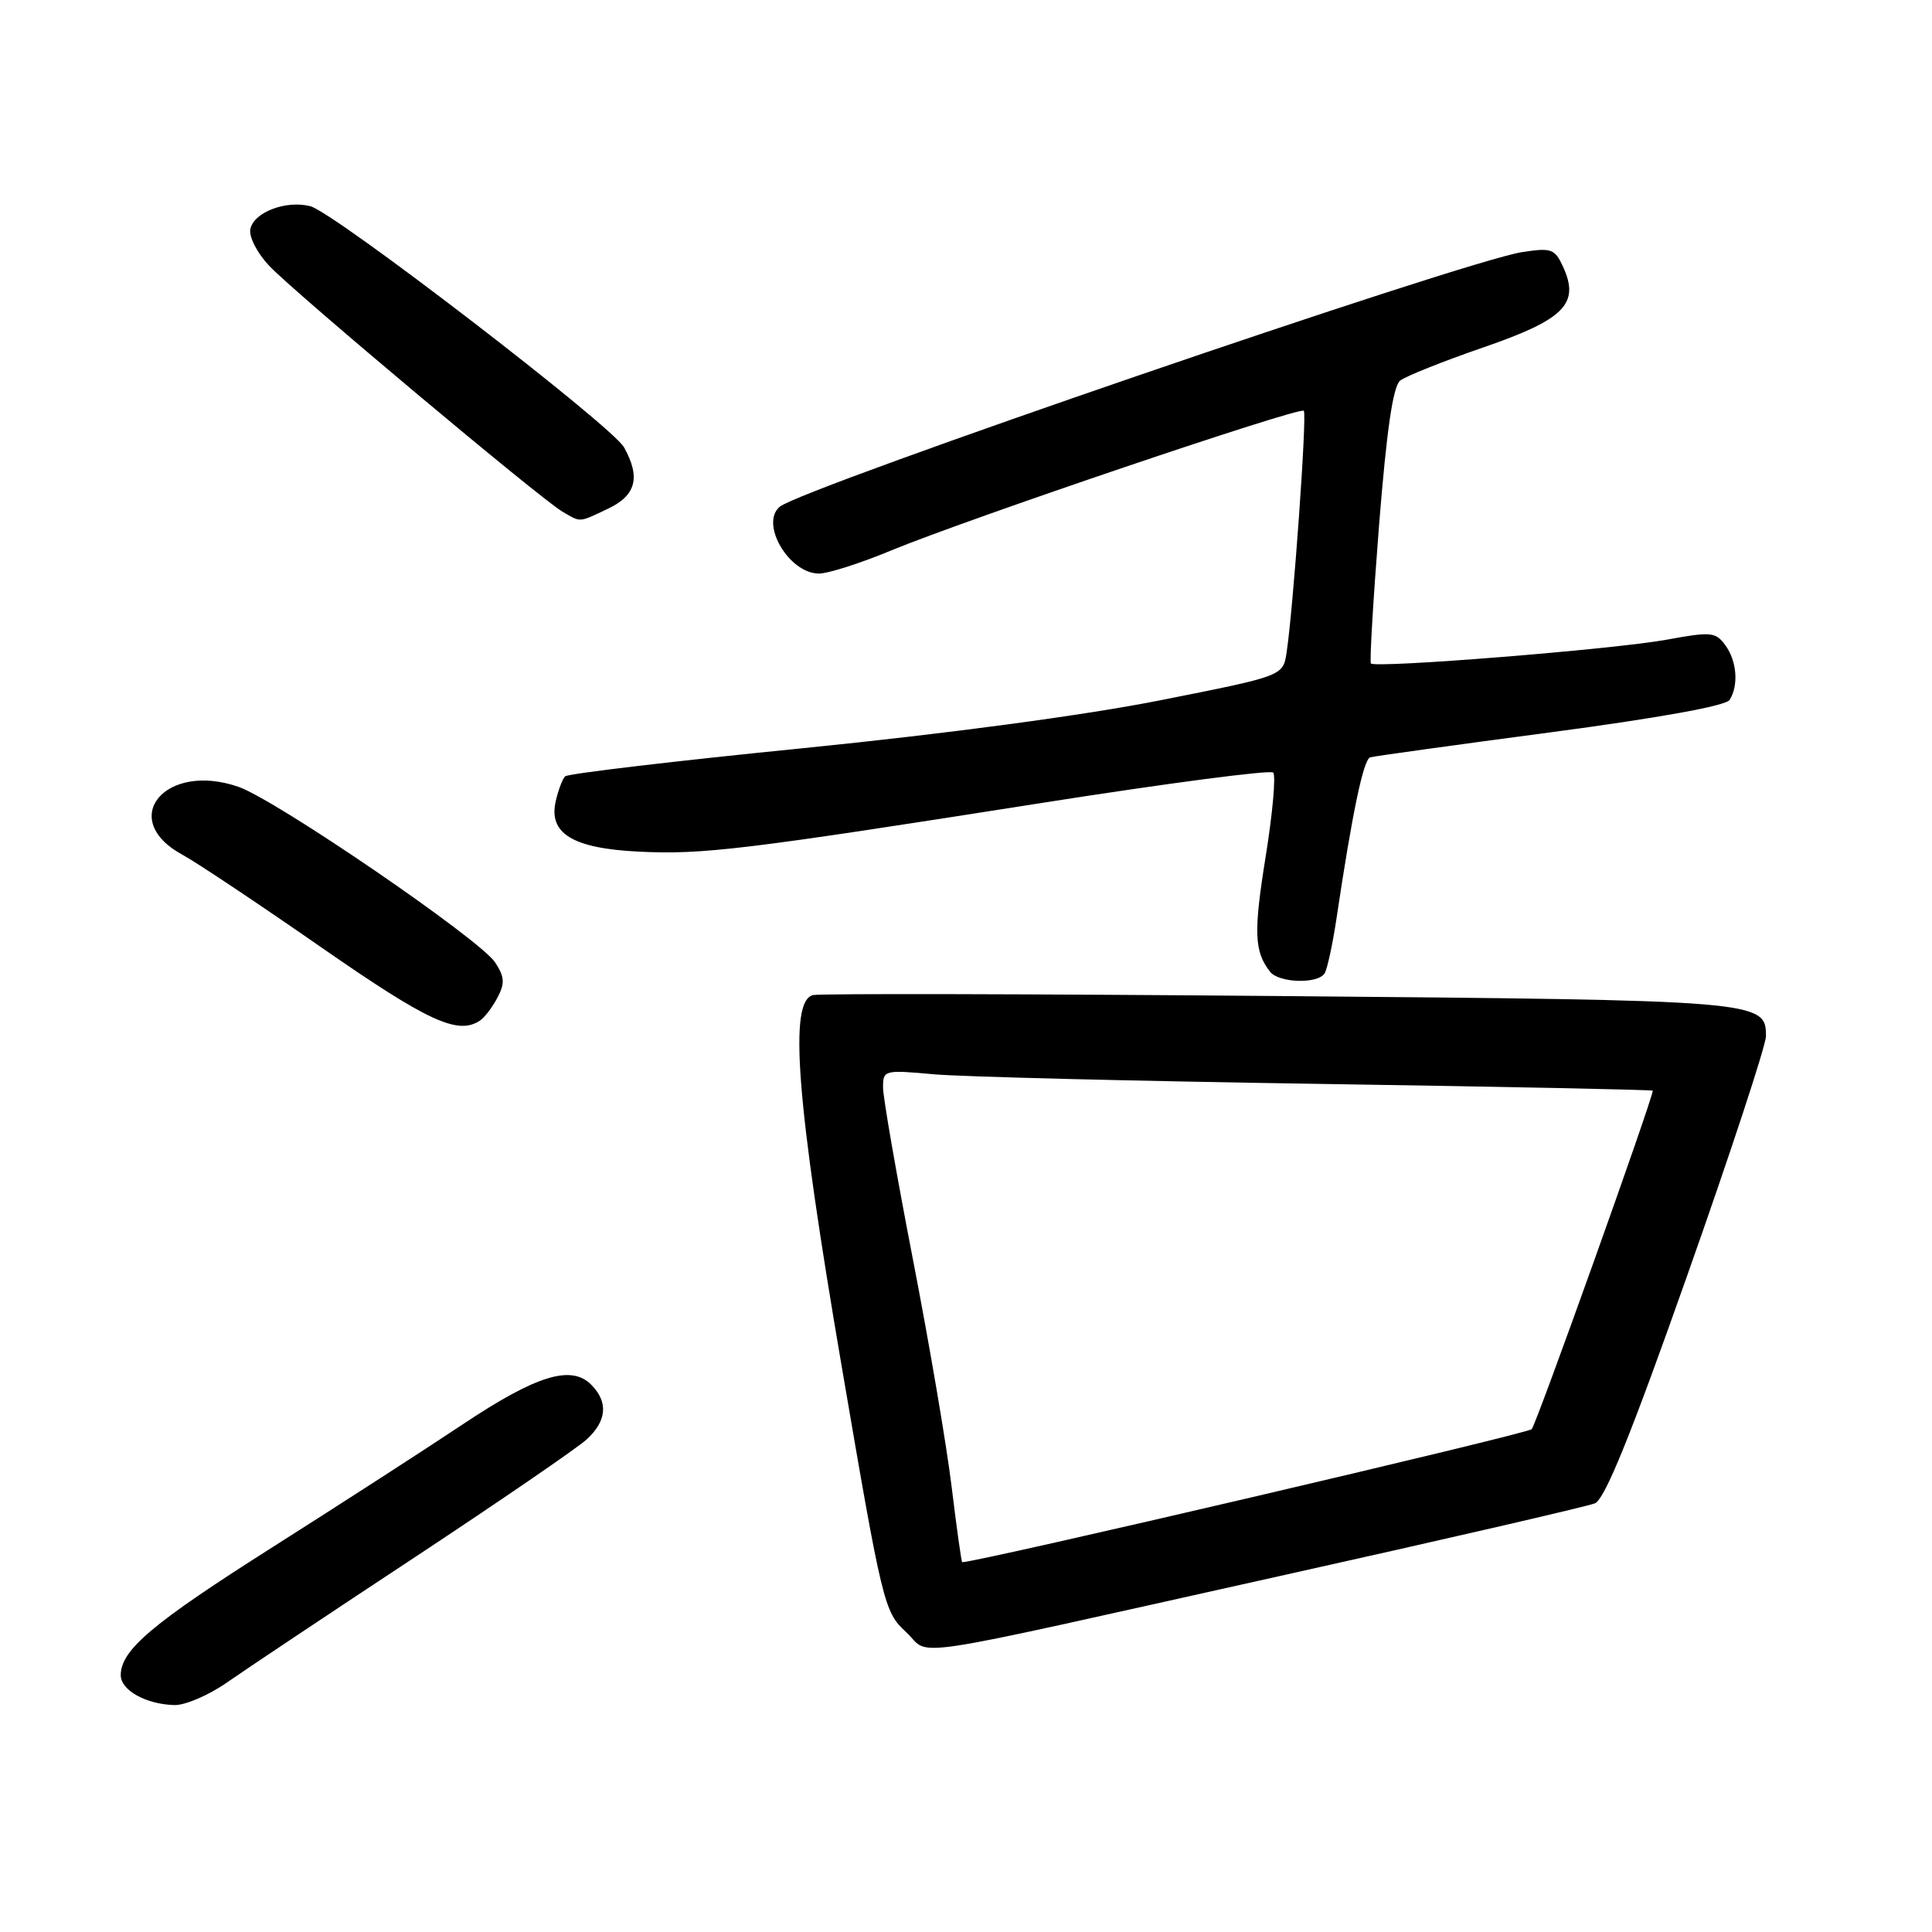 <?xml version="1.0" encoding="UTF-8" standalone="no"?>
<!DOCTYPE svg PUBLIC "-//W3C//DTD SVG 1.1//EN" "http://www.w3.org/Graphics/SVG/1.1/DTD/svg11.dtd" >
<svg xmlns="http://www.w3.org/2000/svg" xmlns:xlink="http://www.w3.org/1999/xlink" version="1.1" viewBox="0 0 256 256">
 <g >
 <path fill="currentColor"
d=" M 30.10 222.92 C 32.52 221.23 43.72 213.76 55.00 206.32 C 66.28 198.87 76.51 191.86 77.75 190.72 C 80.42 188.26 80.62 185.77 78.33 183.47 C 75.67 180.81 71.06 182.24 61.32 188.73 C 56.47 191.97 45.17 199.26 36.22 204.94 C 20.16 215.12 16.00 218.63 16.00 221.98 C 16.00 223.97 19.36 225.83 23.10 225.93 C 24.53 225.97 27.68 224.62 30.10 222.92 Z  M 169.50 208.85 C 191.50 203.96 210.33 199.61 211.33 199.20 C 212.65 198.66 216.08 190.21 223.58 168.97 C 229.31 152.76 234.00 138.50 234.00 137.29 C 234.00 132.59 233.27 132.53 169.50 131.98 C 136.50 131.70 108.71 131.64 107.75 131.85 C 104.48 132.57 105.49 145.76 111.54 181.12 C 116.92 212.61 117.16 213.58 120.03 216.23 C 123.56 219.49 118.02 220.31 169.50 208.85 Z  M 63.60 135.23 C 64.21 134.83 65.25 133.46 65.92 132.18 C 66.92 130.29 66.86 129.44 65.61 127.53 C 63.61 124.47 36.62 106.01 31.60 104.26 C 21.85 100.87 15.52 108.59 24.21 113.28 C 26.02 114.26 34.25 119.75 42.50 125.48 C 56.72 135.36 60.67 137.19 63.60 135.23 Z  M 175.52 128.97 C 175.87 128.40 176.58 125.13 177.09 121.72 C 179.17 107.77 180.66 100.61 181.56 100.35 C 182.08 100.20 192.82 98.71 205.44 97.04 C 219.70 95.15 228.68 93.53 229.18 92.75 C 230.40 90.82 230.15 87.58 228.61 85.49 C 227.34 83.74 226.72 83.68 220.86 84.76 C 213.98 86.03 182.20 88.58 181.65 87.91 C 181.47 87.68 181.96 79.40 182.74 69.50 C 183.74 56.98 184.58 51.18 185.53 50.43 C 186.27 49.85 191.22 47.87 196.53 46.04 C 207.29 42.33 209.35 40.26 207.13 35.38 C 206.03 32.97 205.58 32.81 201.72 33.40 C 194.07 34.56 106.32 64.66 103.33 67.14 C 100.65 69.36 104.54 76.00 108.52 76.00 C 109.73 76.00 114.05 74.62 118.11 72.93 C 128.01 68.83 172.20 53.86 172.76 54.43 C 173.21 54.88 171.35 80.86 170.47 86.53 C 169.99 89.57 169.99 89.57 153.75 92.79 C 143.79 94.77 125.50 97.22 106.50 99.13 C 89.45 100.83 75.22 102.52 74.88 102.87 C 74.54 103.21 73.98 104.67 73.65 106.11 C 72.63 110.42 75.85 112.40 84.53 112.84 C 93.09 113.27 98.28 112.65 138.26 106.36 C 154.62 103.79 168.32 101.99 168.70 102.37 C 169.08 102.75 168.63 107.75 167.71 113.49 C 166.09 123.54 166.19 126.05 168.28 128.75 C 169.45 130.26 174.63 130.41 175.52 128.97 Z  M 80.60 67.39 C 84.28 65.64 84.90 63.24 82.69 59.28 C 81.11 56.43 44.28 28.12 41.11 27.32 C 37.86 26.50 33.60 28.14 33.17 30.37 C 32.97 31.38 34.09 33.55 35.66 35.21 C 38.99 38.75 71.65 66.13 74.53 67.80 C 77.03 69.25 76.62 69.27 80.60 67.39 Z  M 126.10 197.04 C 125.44 191.56 123.12 177.95 120.95 166.79 C 118.79 155.63 117.01 145.43 117.01 144.12 C 117.00 141.79 117.14 141.75 123.75 142.35 C 127.46 142.68 150.41 143.25 174.75 143.62 C 199.09 143.99 219.00 144.40 219.00 144.52 C 219.00 145.59 203.58 188.71 202.96 189.37 C 202.39 189.99 129.55 207.00 127.50 207.00 C 127.39 207.00 126.77 202.52 126.10 197.04 Z "/>
</g>
</svg>